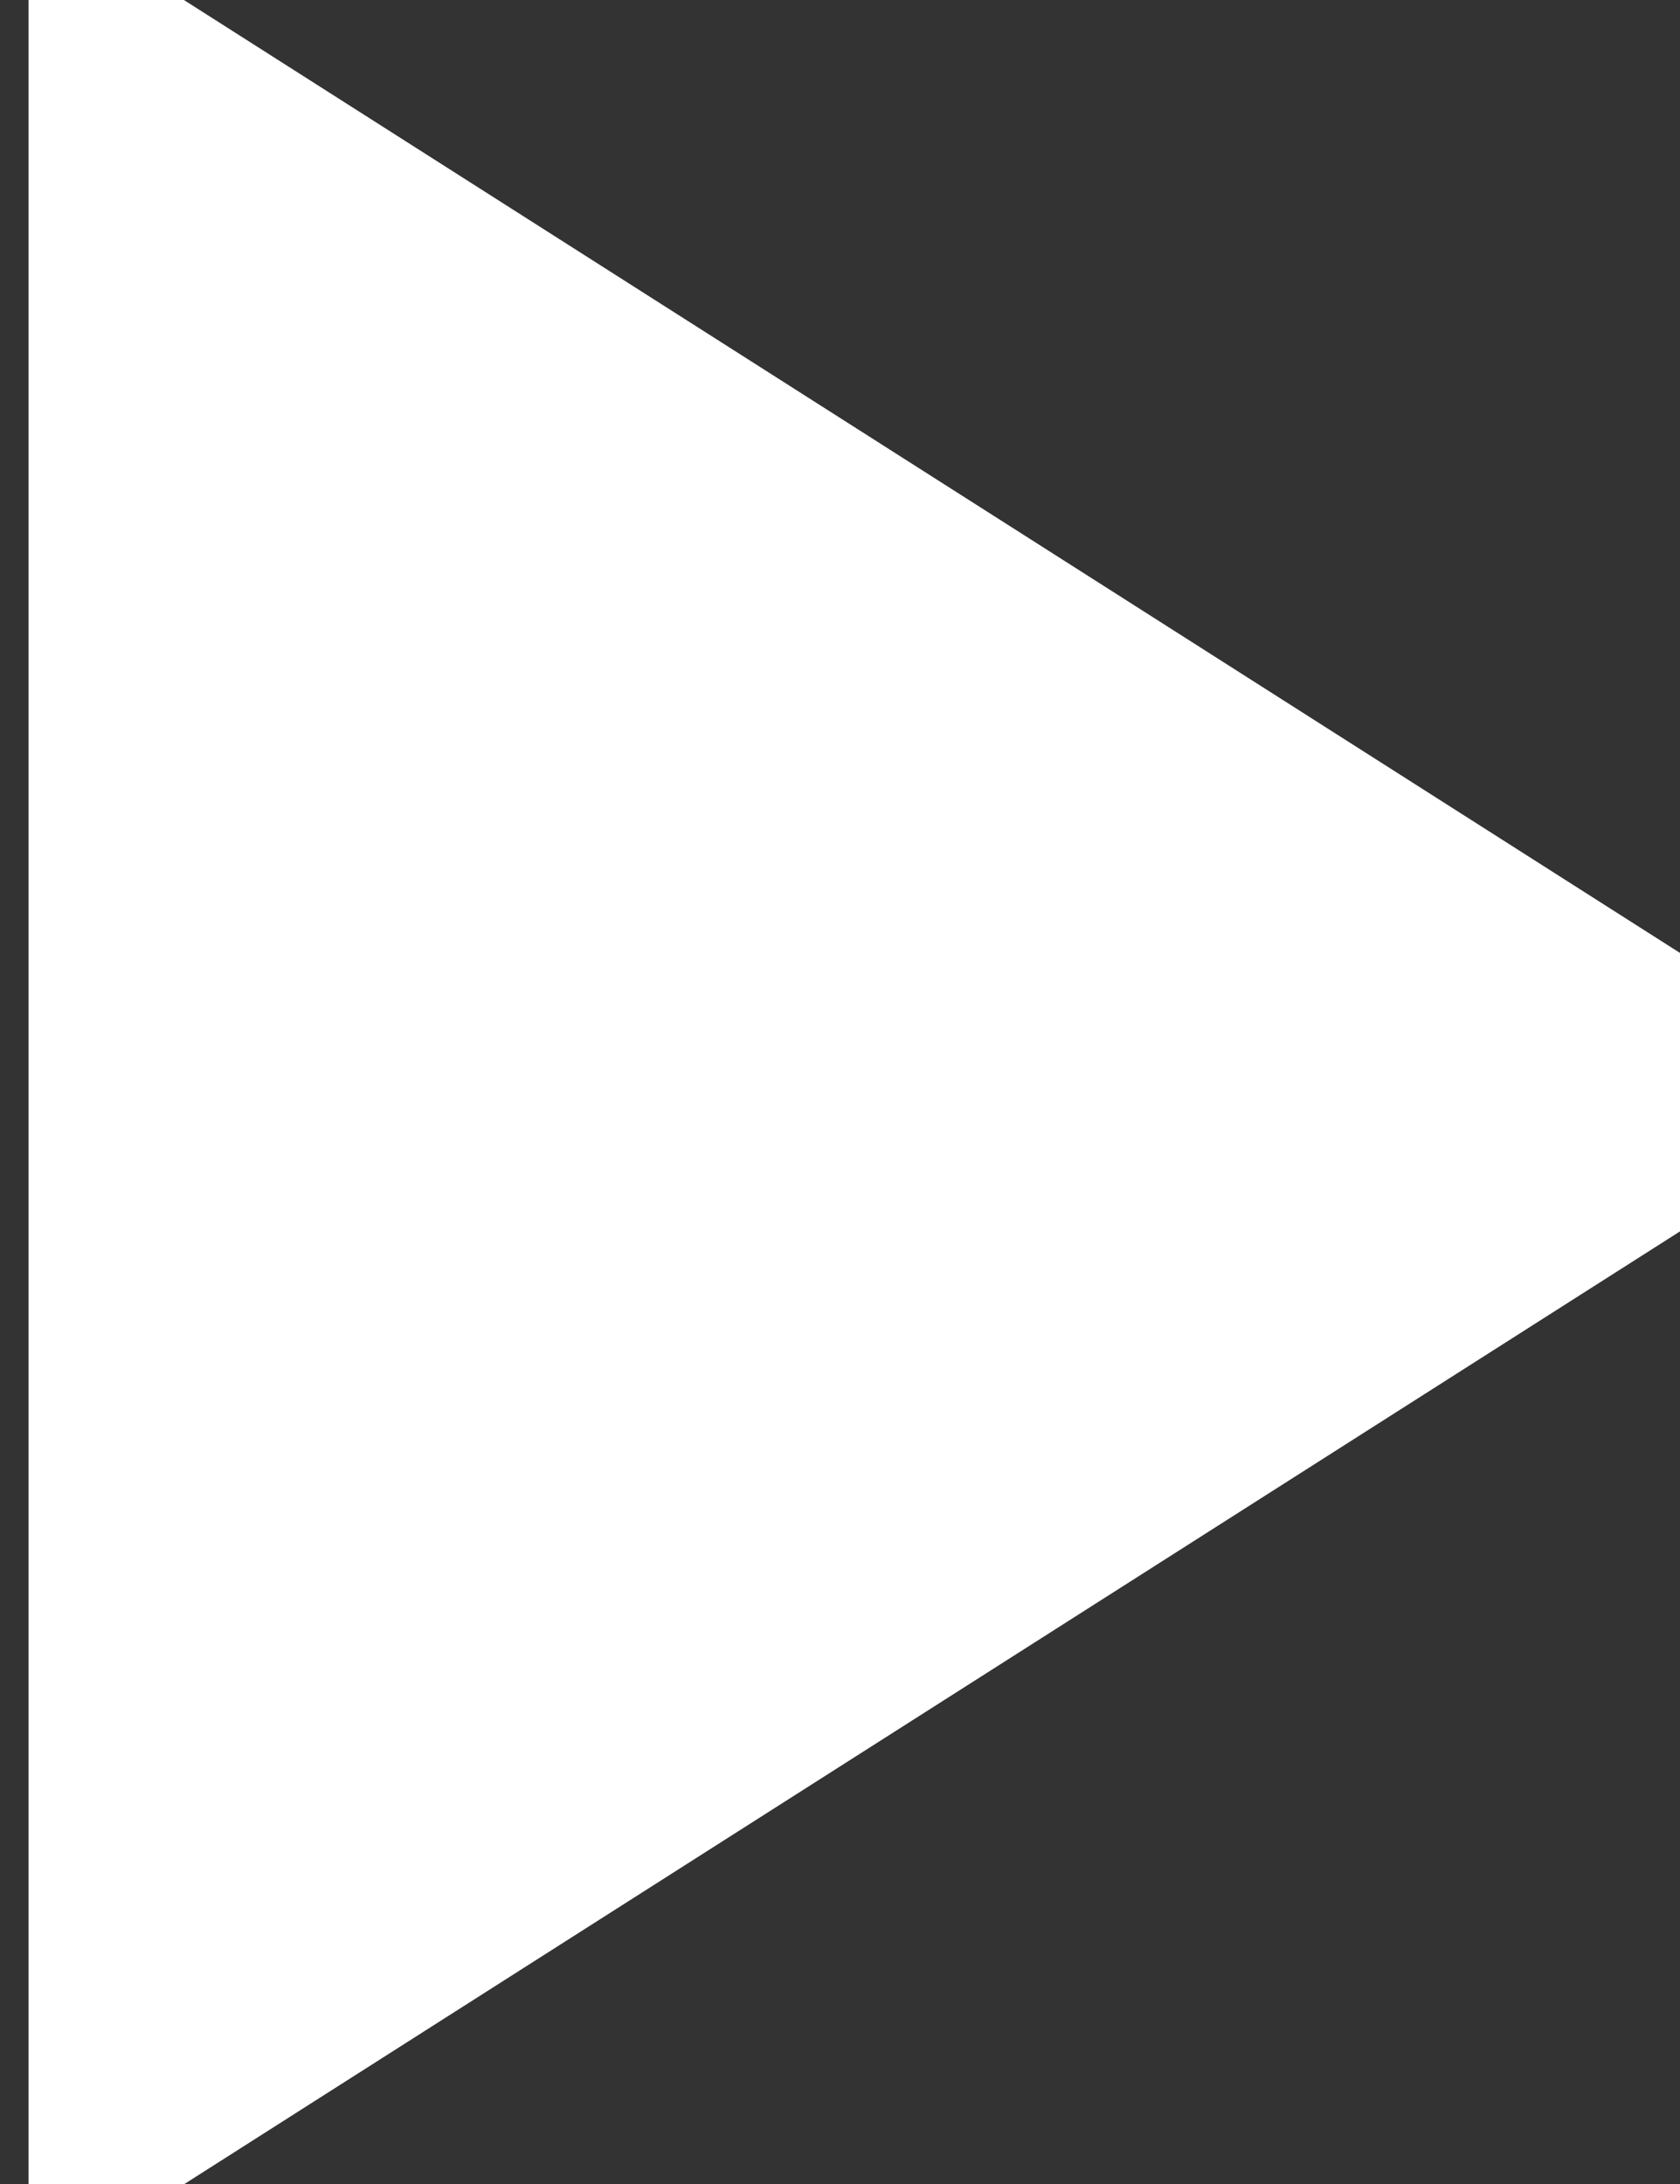 <?xml version="1.0" encoding="UTF-8" standalone="no"?>
<svg width="10px" height="13px" viewBox="0 0 10 13" version="1.1" xmlns="http://www.w3.org/2000/svg" xmlns:xlink="http://www.w3.org/1999/xlink" xmlns:sketch="http://www.bohemiancoding.com/sketch/ns">
    <rect x="0" y="0" width="10" height="13" fill="#333333" stroke="none"/>
    <!-- Generator: Sketch 3.3.3 (12072) - http://www.bohemiancoding.com/sketch -->
    <title>Triangle 1 Copy 3</title>
    <desc>Created with Sketch.</desc>
    <defs></defs>
    <g id="Page-1" stroke="none" stroke-width="1" fill="none" fill-rule="evenodd" sketch:type="MSPage">
        <g id="TopページA" sketch:type="MSArtboardGroup" transform="translate(-623, -2204)" fill="#FFFFFF">
            <g id="フッター" sketch:type="MSLayerGroup" transform="translate(0, 2142)">
                <g id="e012653520070817174552-+-School-of-Infomation-+-情報学群-+-Group-+-Copyright-©-2015-Sch-+-Line" transform="translate(63, 24)" sketch:type="MSShapeGroup">
                    <g id="Group-+-Copyright-©-2015-Sch-+-Line" transform="translate(168, 36)">
                        <g id="Group" transform="translate(0.75, 0.95)">
                            <polygon id="Triangle-1-Copy-3" transform="translate(396.246, 7.55) scale(-1, 1) rotate(-90) translate(-396.246, -7.55) " points="396.245 1.245 403.335 12.376 389.155 12.376 "></polygon>
                        </g>
                    </g>
                </g>
            </g>
        </g>
    </g>
</svg>